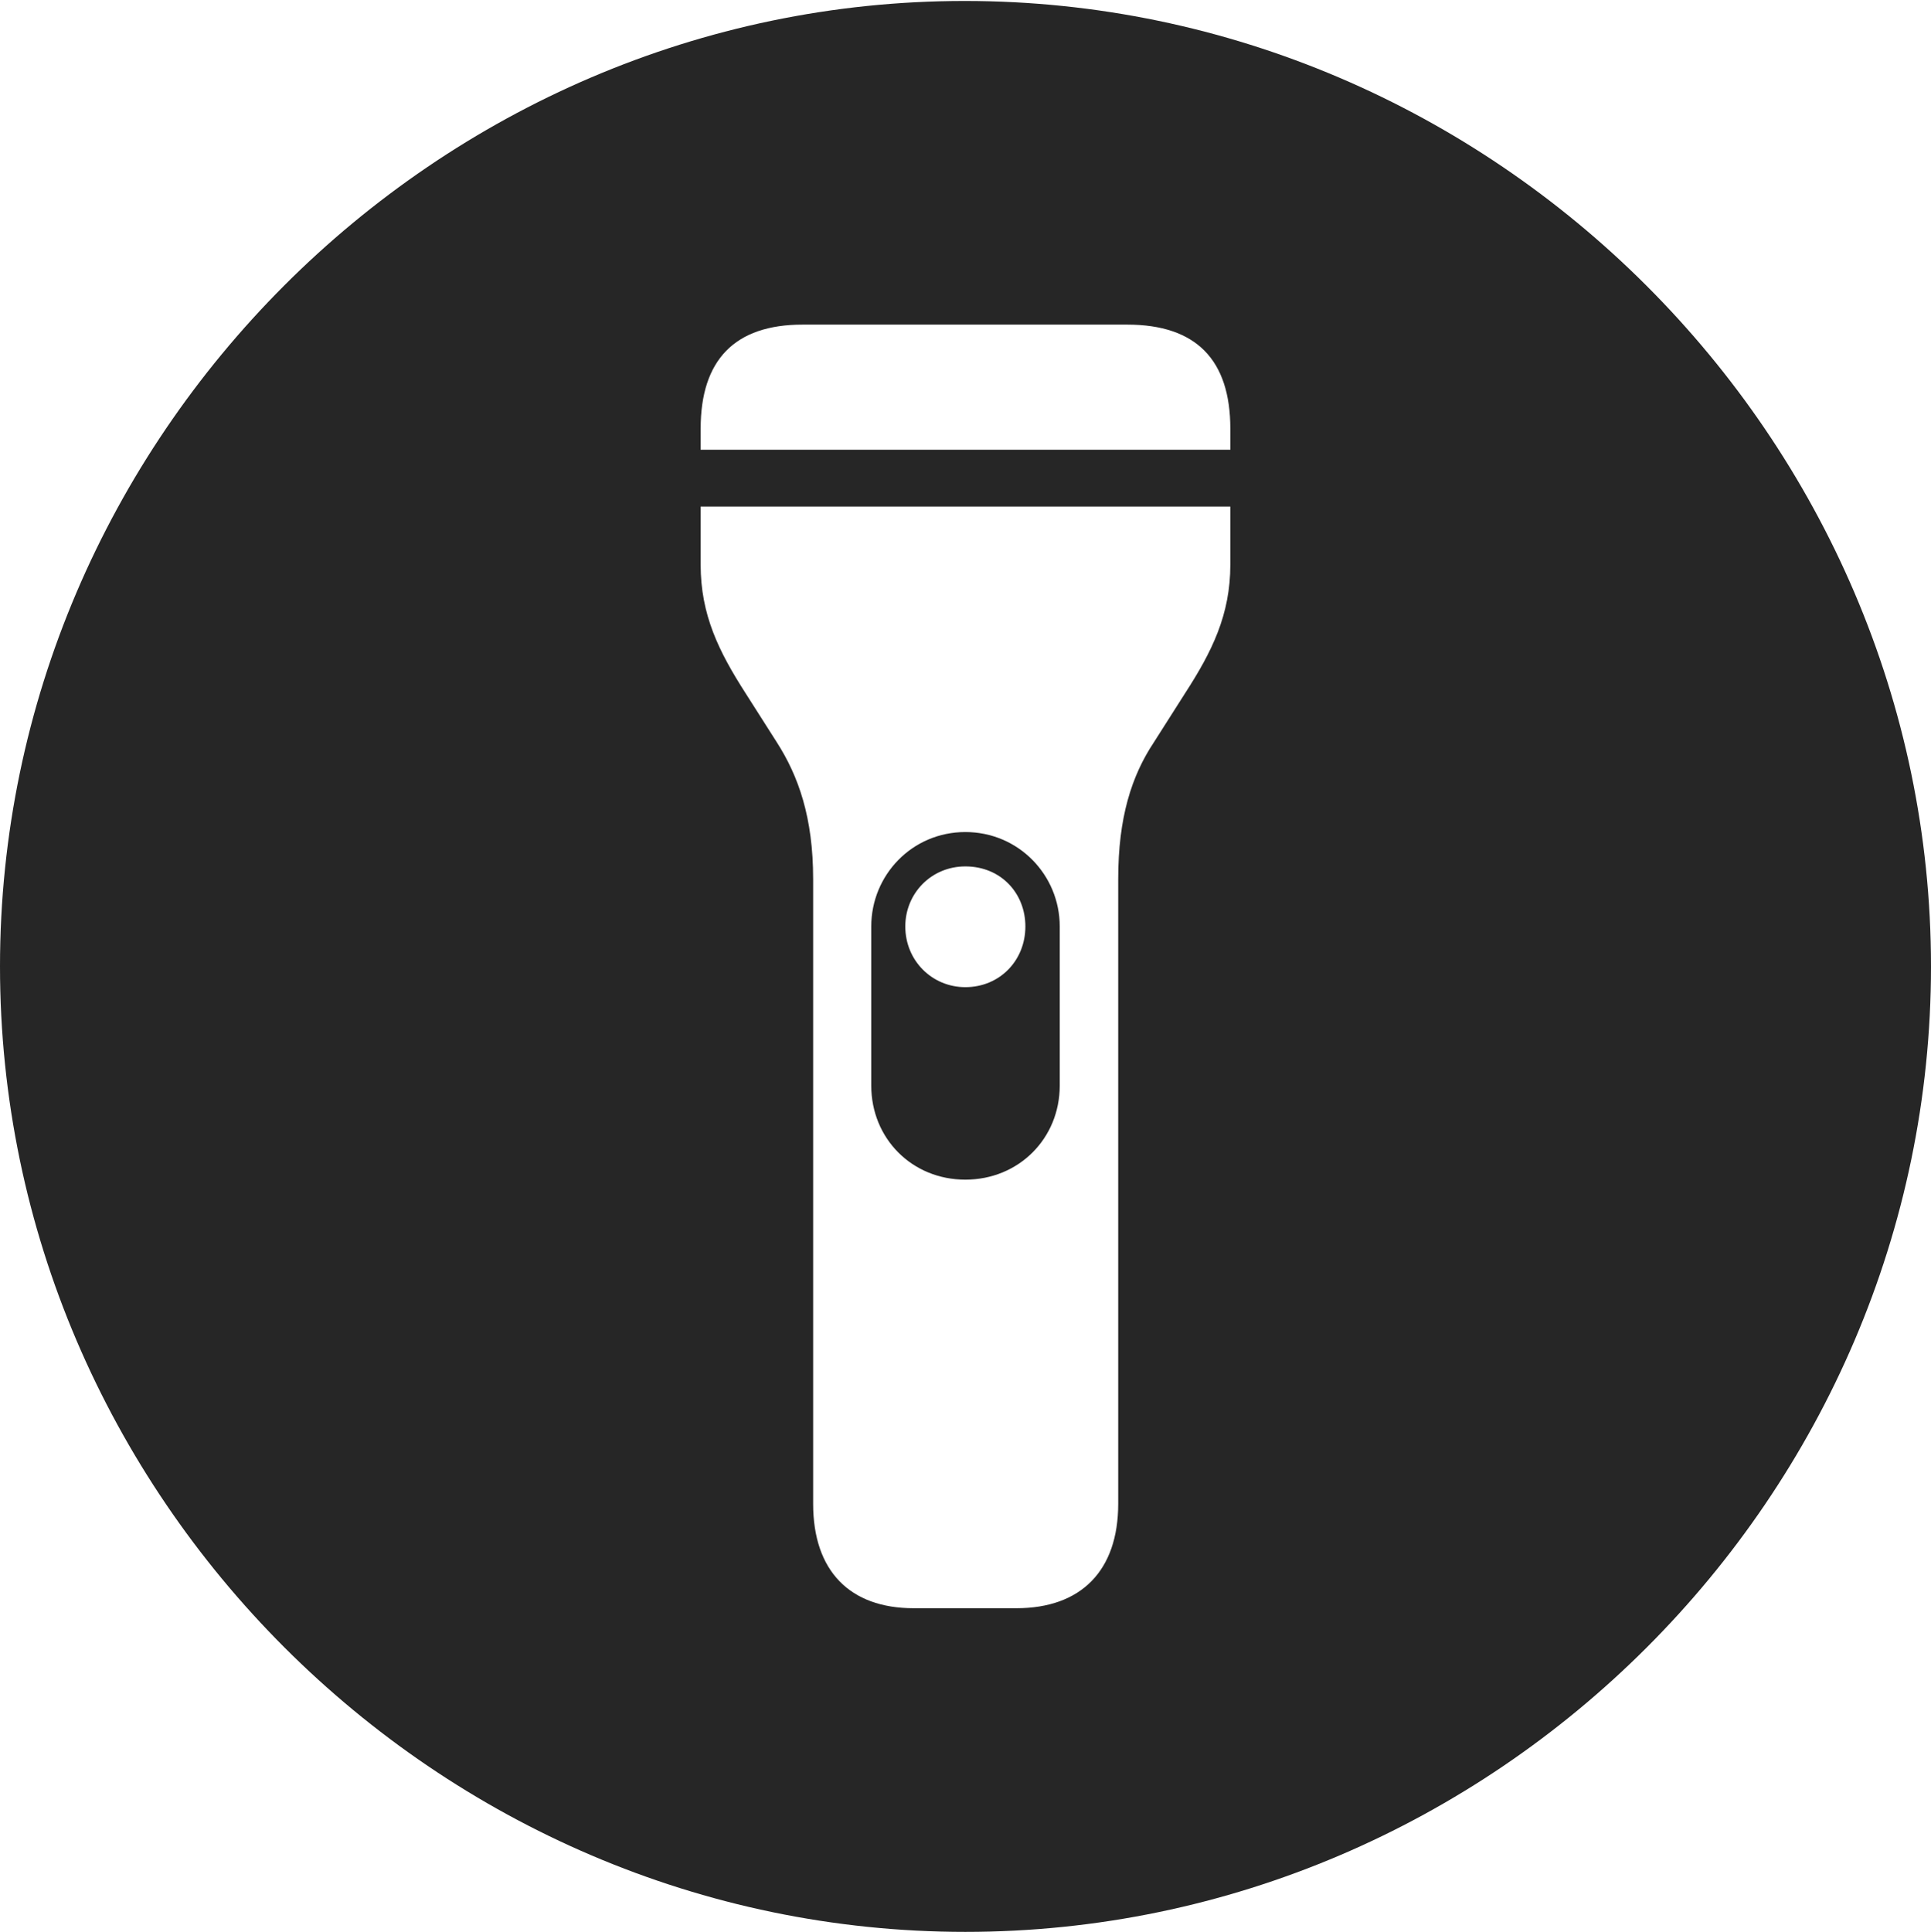 <?xml version="1.0" encoding="UTF-8"?>
<!--Generator: Apple Native CoreSVG 232.5-->
<!DOCTYPE svg
PUBLIC "-//W3C//DTD SVG 1.1//EN"
       "http://www.w3.org/Graphics/SVG/1.1/DTD/svg11.dtd">
<svg version="1.1" xmlns="http://www.w3.org/2000/svg" xmlns:xlink="http://www.w3.org/1999/xlink" width="97.96" height="97.993">
 <g>
  <rect height="97.993" opacity="0" width="97.96" x="0" y="0"/>
  <path d="M97.96 49.021C97.96 75.858 75.825 97.993 48.972 97.993C22.169 97.993 0 75.858 0 49.021C0 22.217 22.135 0.049 48.938 0.049C75.791 0.049 97.96 22.217 97.96 49.021ZM35.544 25.693L35.544 28.641C35.544 31.177 36.454 33.029 37.821 35.159L39.414 37.661C40.506 39.37 41.251 41.466 41.251 44.587L41.251 76.28C41.251 79.675 43.102 81.576 46.351 81.576L51.56 81.576C54.842 81.576 56.727 79.675 56.727 76.28L56.727 44.587C56.727 41.466 57.408 39.355 58.531 37.661L60.123 35.159C61.491 33.044 62.415 31.177 62.415 28.641L62.415 25.693ZM53.761 46.994L53.761 55.064C53.761 57.753 51.676 59.837 48.972 59.837C46.268 59.837 44.199 57.753 44.199 55.064L44.199 46.994C44.199 44.391 46.268 42.205 48.972 42.205C51.676 42.205 53.761 44.391 53.761 46.994ZM45.926 46.994C45.926 48.721 47.278 50.073 48.972 50.073C50.715 50.073 52.018 48.721 52.018 46.994C52.018 45.315 50.782 43.948 48.972 43.948C47.245 43.948 45.926 45.315 45.926 46.994ZM40.712 16.466C37.272 16.466 35.544 18.258 35.544 21.747L35.544 22.814L62.415 22.814L62.415 21.747C62.415 18.258 60.688 16.466 57.184 16.466Z" fill="#000000" fill-opacity="0.85"/>
 </g>
</svg>
